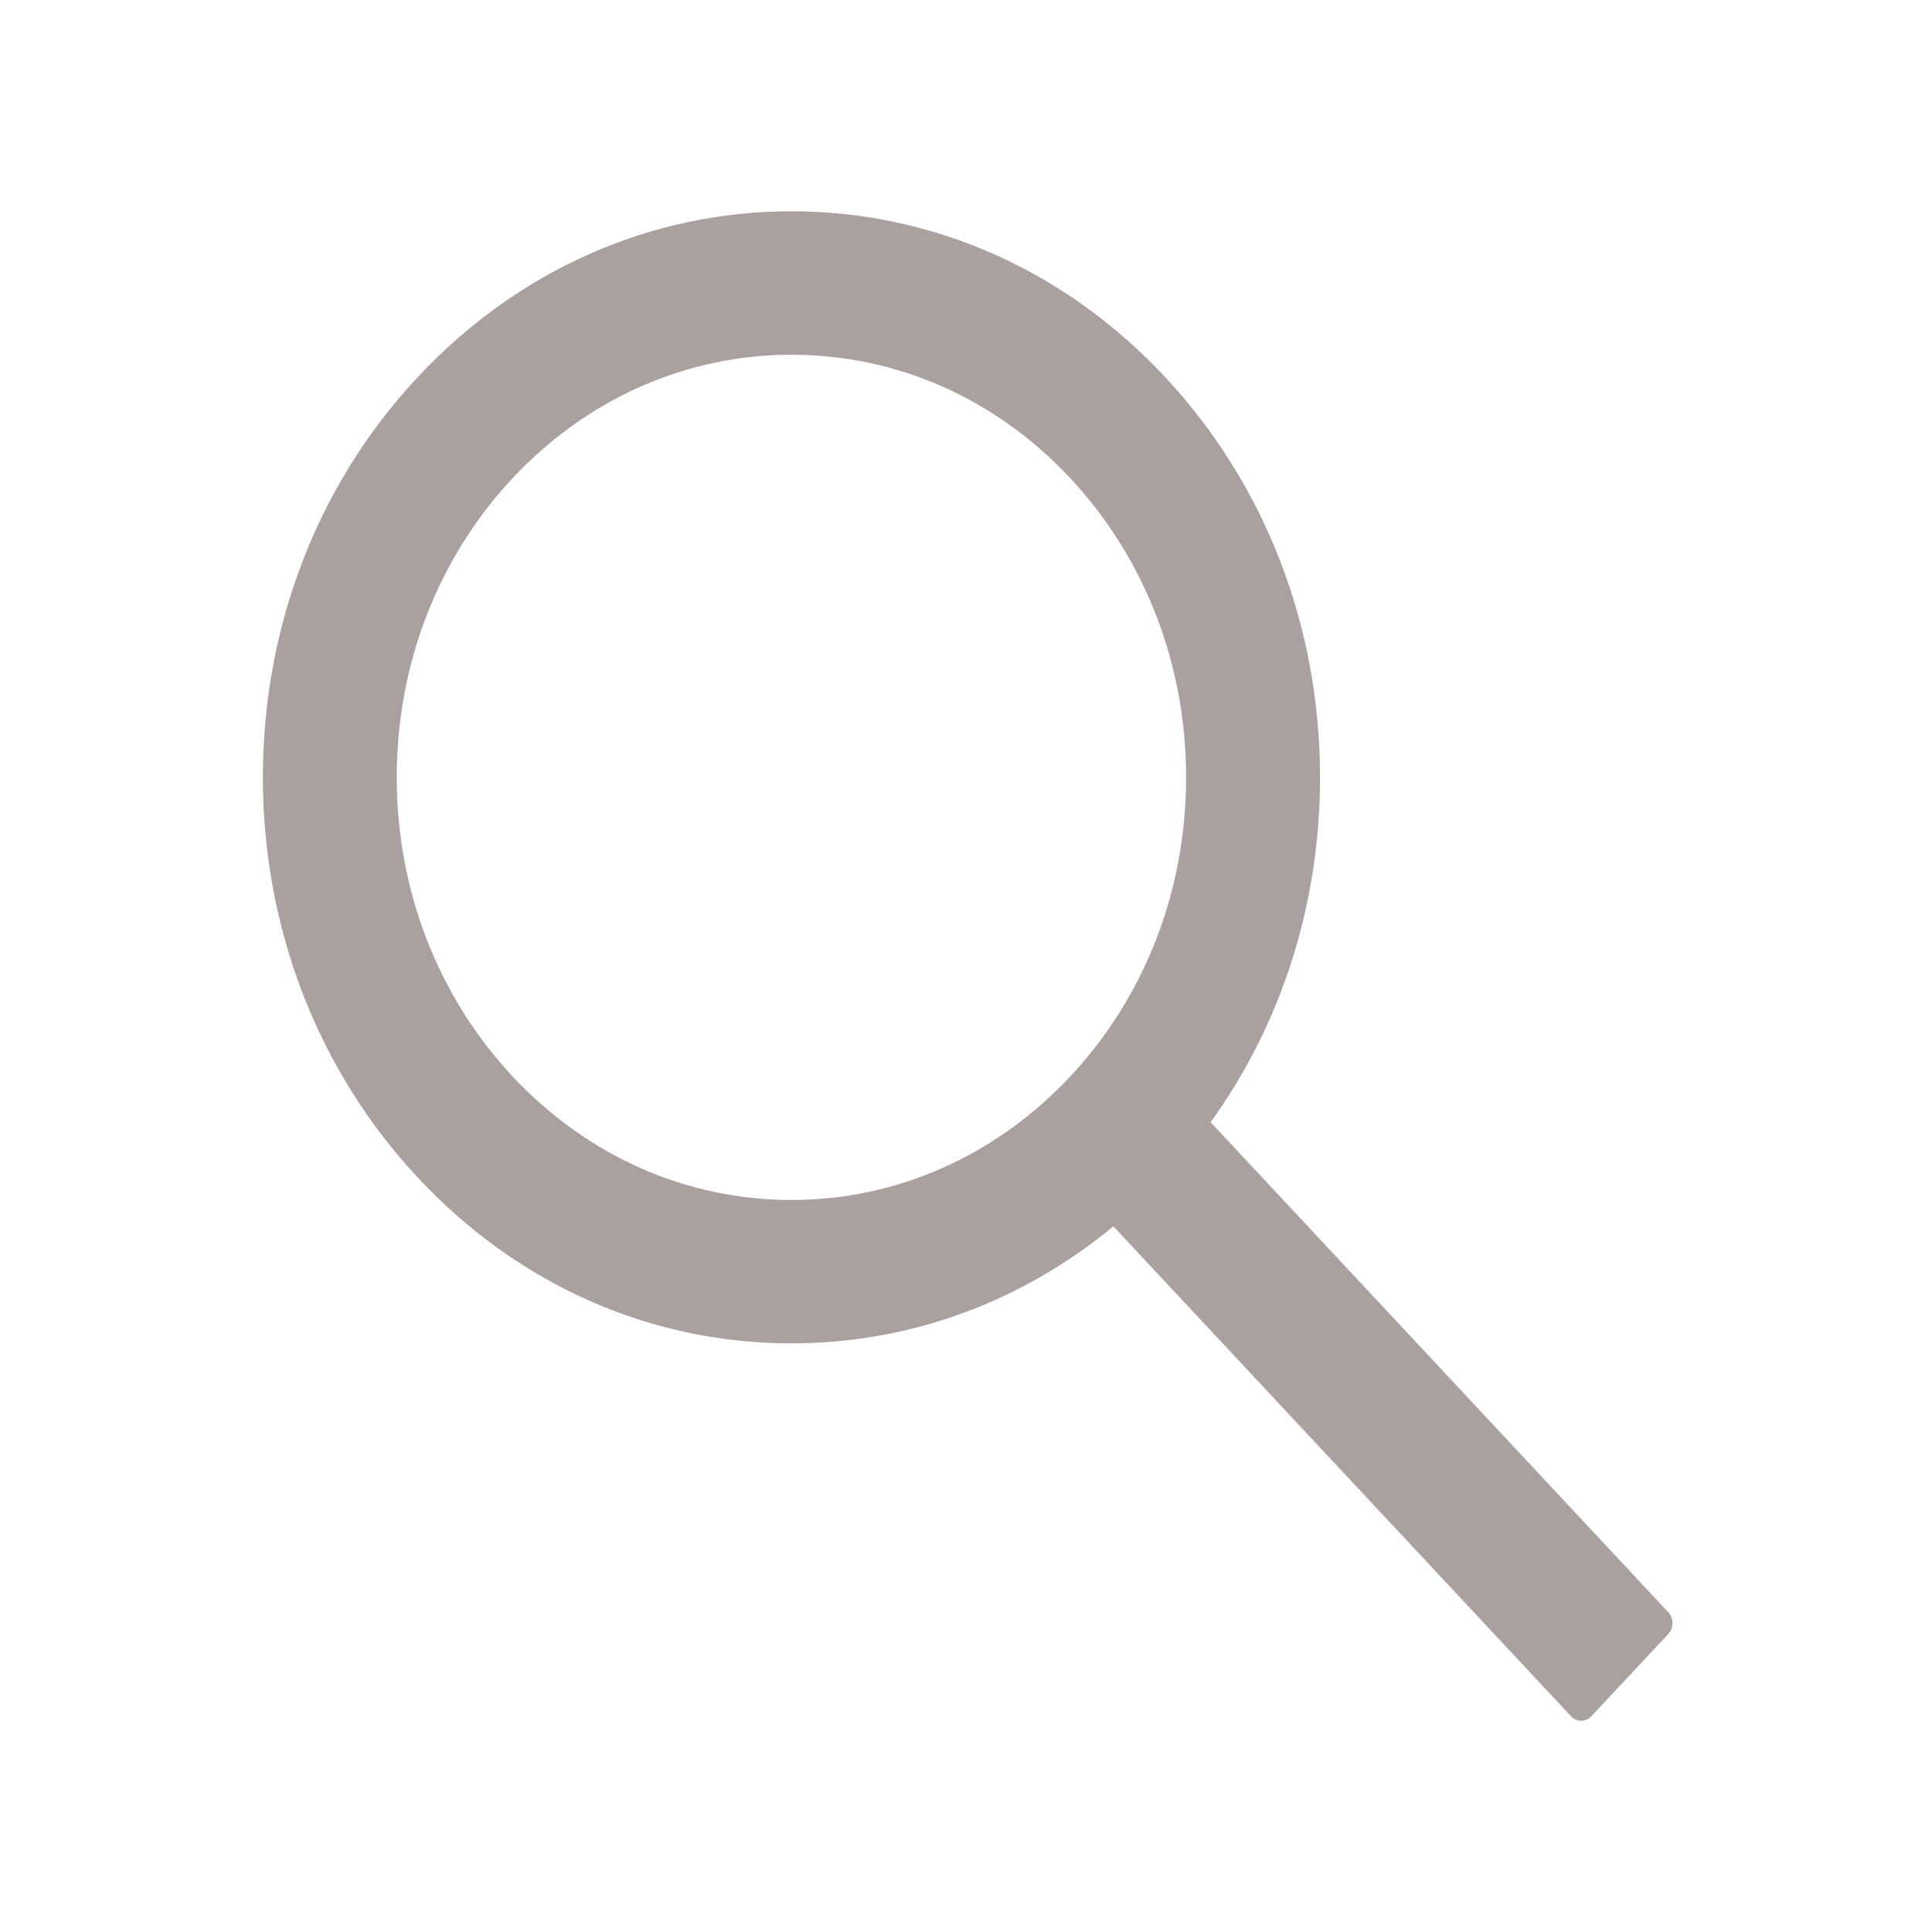 <svg width="28" height="28" viewBox="0 0 28 28" fill="none" xmlns="http://www.w3.org/2000/svg">
<path d="M24.177 23.365L17.545 16.264C18.574 14.839 19.131 13.098 19.131 11.266C19.131 9.073 18.332 7.016 16.887 5.466C15.441 3.916 13.516 3.062 11.47 3.062C9.425 3.062 7.5 3.918 6.054 5.466C4.606 7.014 3.81 9.073 3.81 11.266C3.81 13.456 4.609 15.518 6.054 17.065C7.5 18.616 9.422 19.469 11.47 19.469C13.181 19.469 14.805 18.873 16.136 17.773L22.767 24.872C22.787 24.893 22.81 24.909 22.835 24.921C22.861 24.932 22.888 24.938 22.916 24.938C22.943 24.938 22.97 24.932 22.996 24.921C23.021 24.909 23.044 24.893 23.064 24.872L24.177 23.682C24.197 23.662 24.212 23.637 24.222 23.61C24.233 23.582 24.238 23.553 24.238 23.524C24.238 23.494 24.233 23.465 24.222 23.438C24.212 23.411 24.197 23.386 24.177 23.365ZM15.515 15.597C14.432 16.753 12.997 17.391 11.47 17.391C9.943 17.391 8.508 16.753 7.425 15.597C6.345 14.438 5.75 12.901 5.75 11.266C5.75 9.63 6.345 8.091 7.425 6.934C8.508 5.778 9.943 5.141 11.47 5.141C12.997 5.141 14.435 5.775 15.515 6.934C16.595 8.094 17.19 9.63 17.19 11.266C17.19 12.901 16.595 14.44 15.515 15.597Z" fill="#AAA0A0"/>
</svg>
